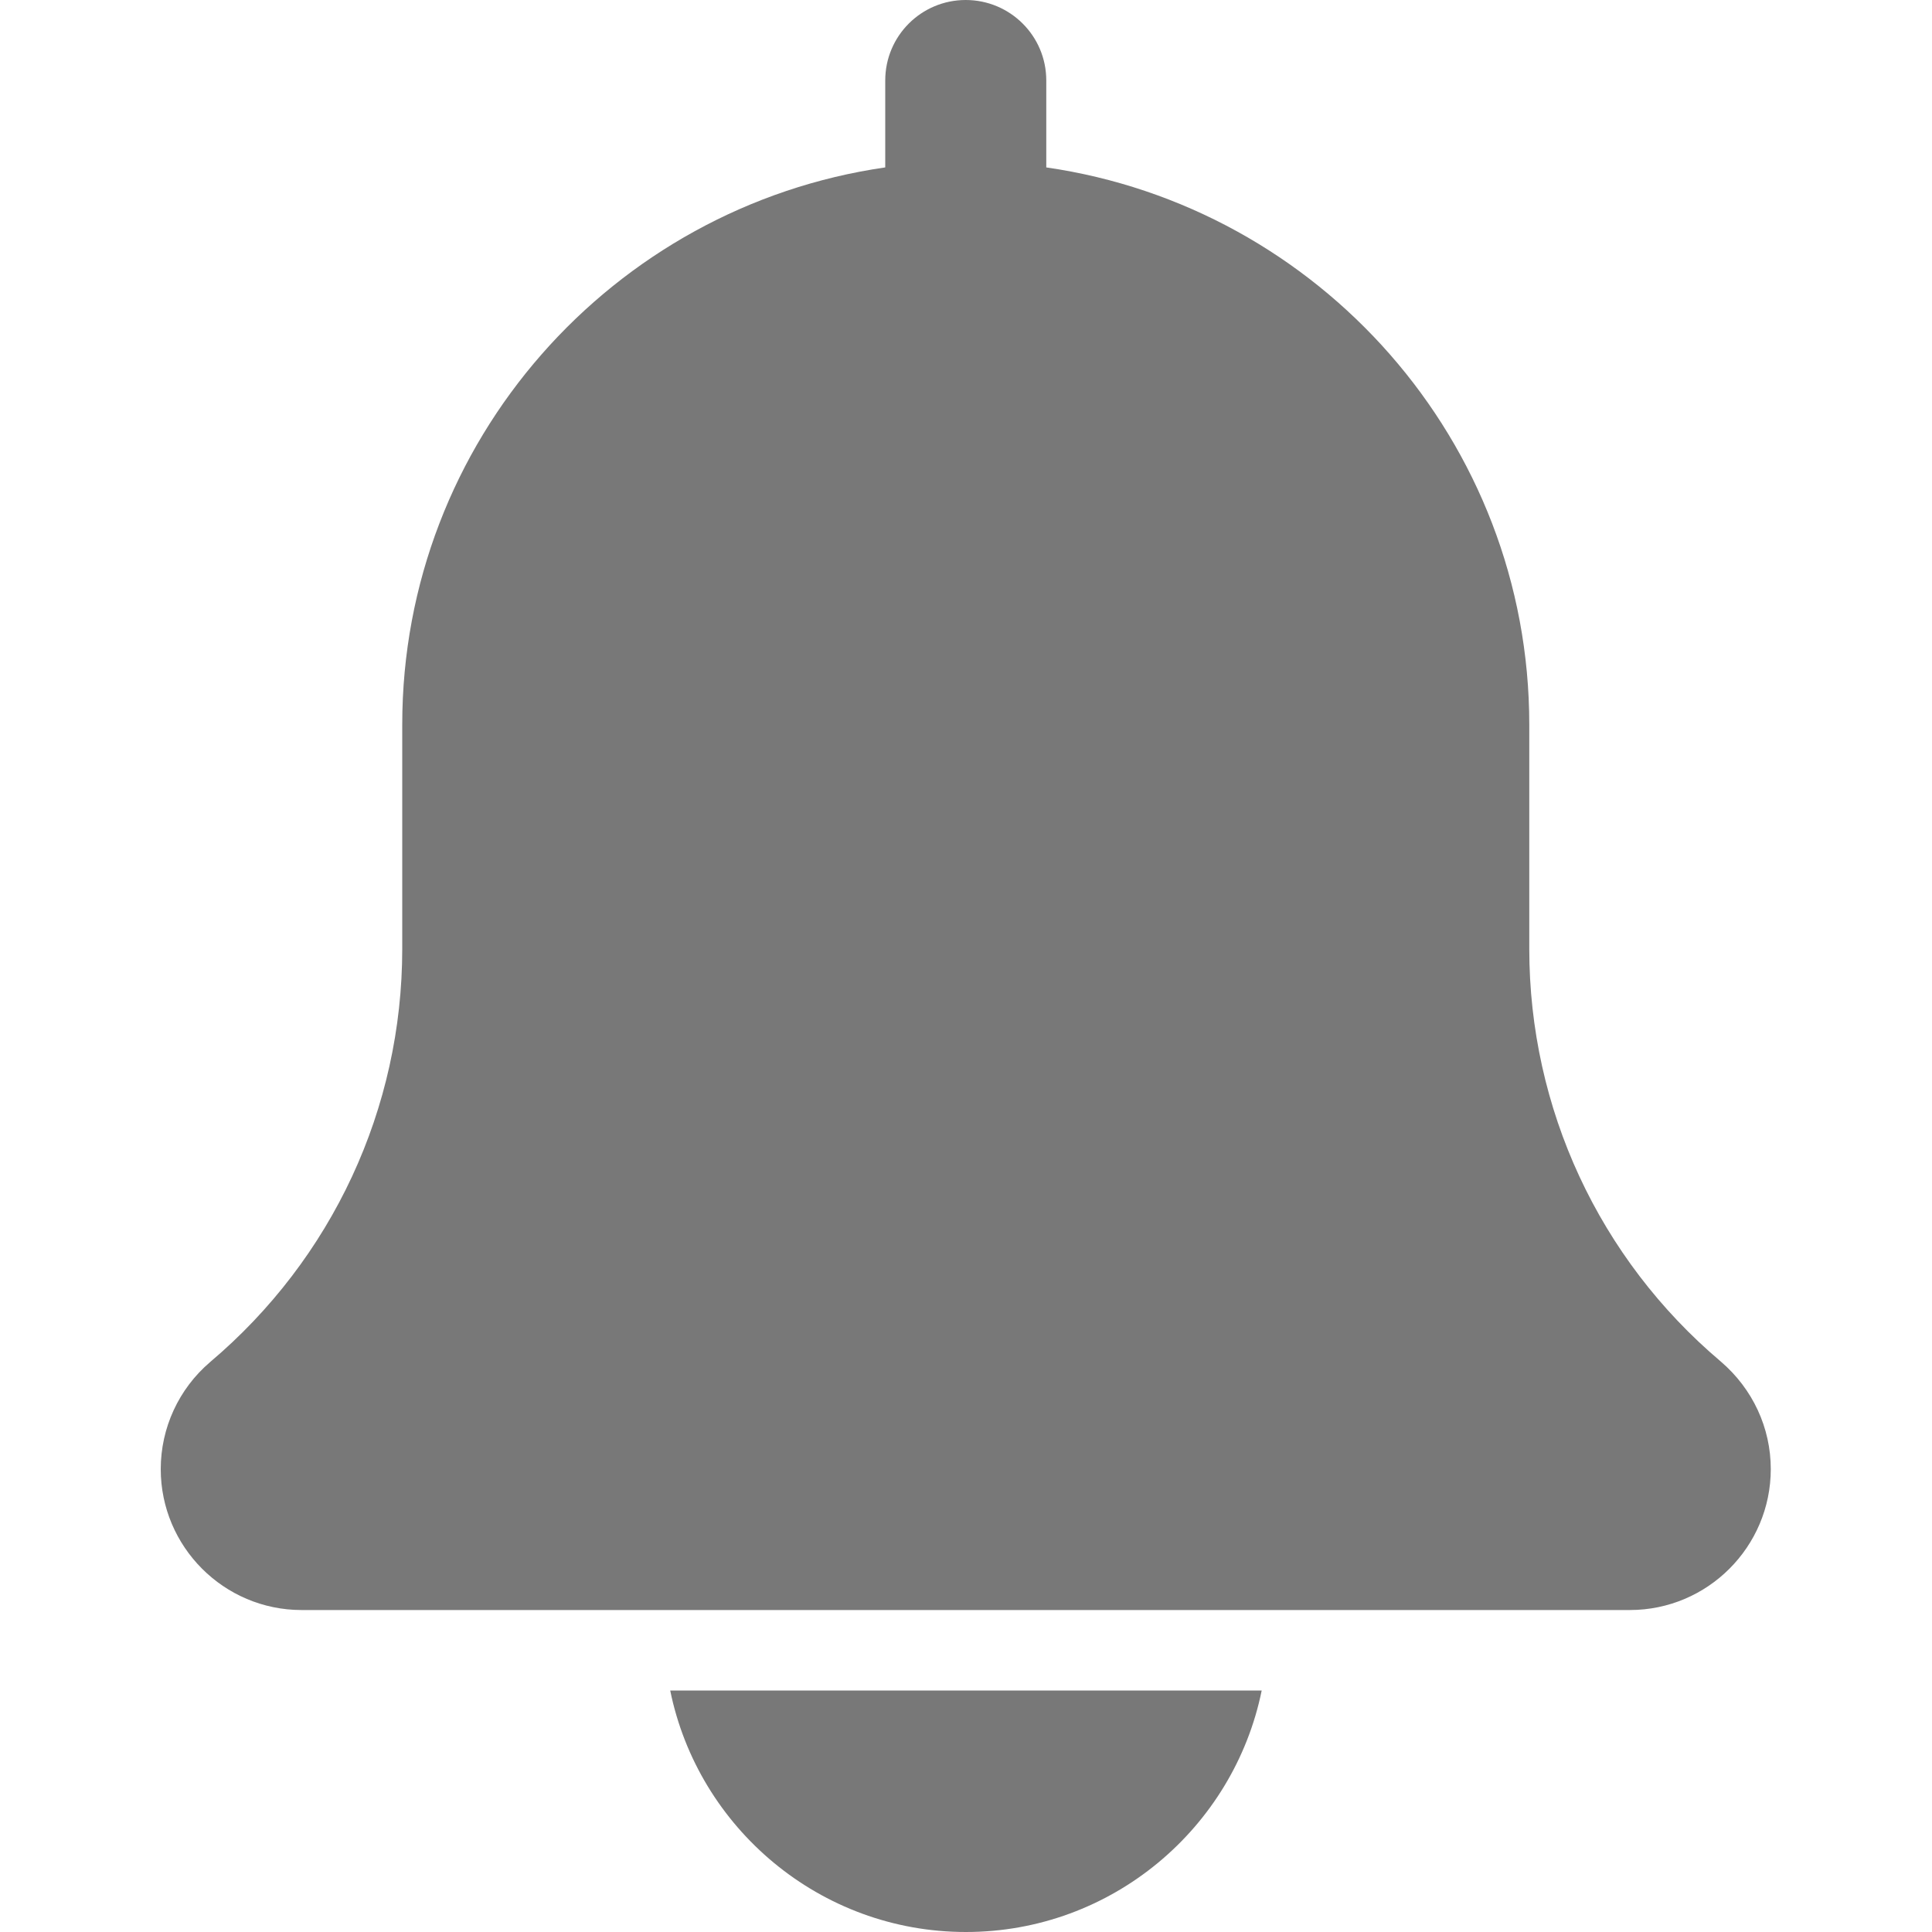 <svg width="20" height="20" viewBox="0 0 20 20" fill="none" xmlns="http://www.w3.org/2000/svg">
<path d="M17.813 14.094C16.553 13.029 15.831 11.473 15.831 9.823V7.5C15.831 4.567 13.652 2.14 10.831 1.733V0.833C10.831 0.372 10.457 0 9.997 0C9.537 0 9.164 0.372 9.164 0.833V1.733C6.342 2.14 4.164 4.567 4.164 7.5V9.823C4.164 11.473 3.442 13.029 2.174 14.101C1.85 14.378 1.664 14.782 1.664 15.208C1.664 16.012 2.318 16.667 3.122 16.667H16.872C17.677 16.667 18.331 16.012 18.331 15.208C18.331 14.782 18.145 14.378 17.813 14.094Z" fill="#787878"/>
<path d="M9.999 20C11.508 20 12.771 18.924 13.061 17.5H6.938C7.228 18.924 8.49 20 9.999 20Z" fill="#787878"/>
</svg>
